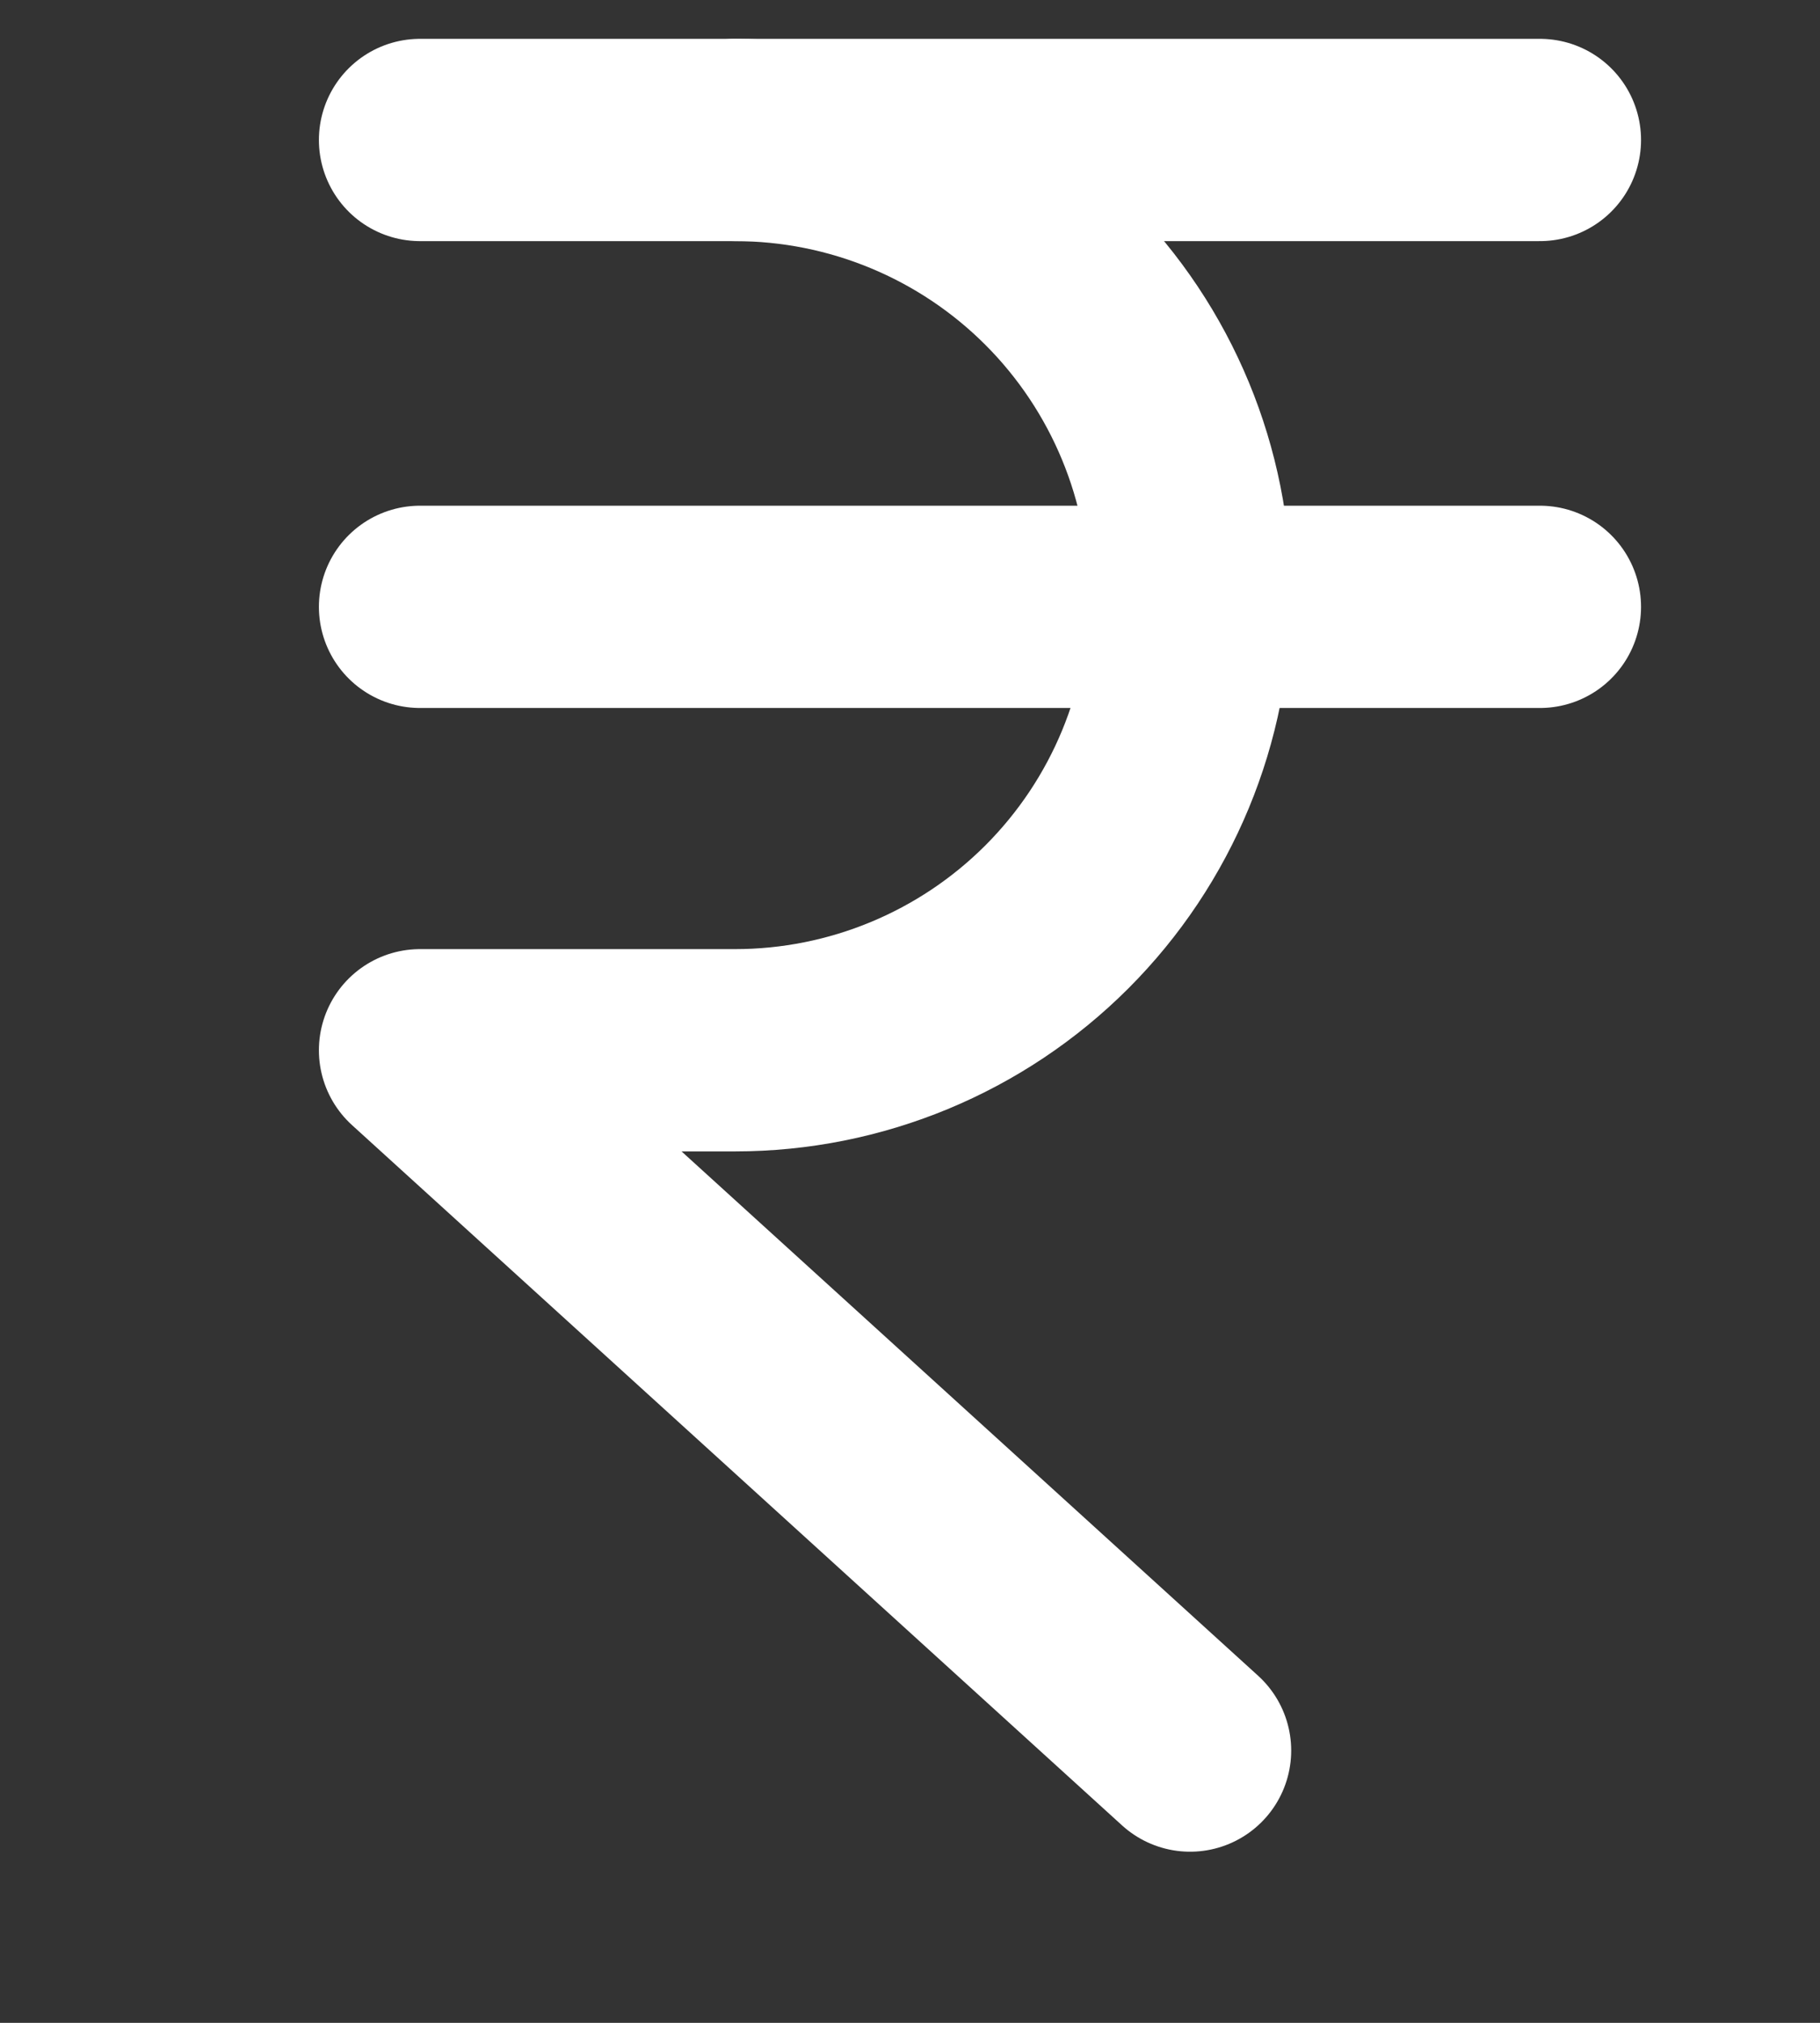 <svg width="9" height="10" viewBox="0 0 9 10" fill="none" xmlns="http://www.w3.org/2000/svg">
<rect x="0" y="0" width="9" height="10" fill="#333333" stroke="none"/>
<path d="M2.077 3H7.615" stroke="white" stroke-linecap="round" stroke-linejoin="round"/>
<path d="M2.077 0.692H7.615" stroke="white" stroke-linecap="round" stroke-linejoin="round"/>
<path d="M3.635 0.692C4.231 0.692 4.804 0.929 5.226 1.351C5.648 1.773 5.885 2.346 5.885 2.942C5.885 3.539 5.648 4.111 5.226 4.533C4.804 4.955 4.231 5.192 3.635 5.192H2.077L5.885 8.654" stroke="white" stroke-linecap="round" stroke-linejoin="round"/>
</svg>
